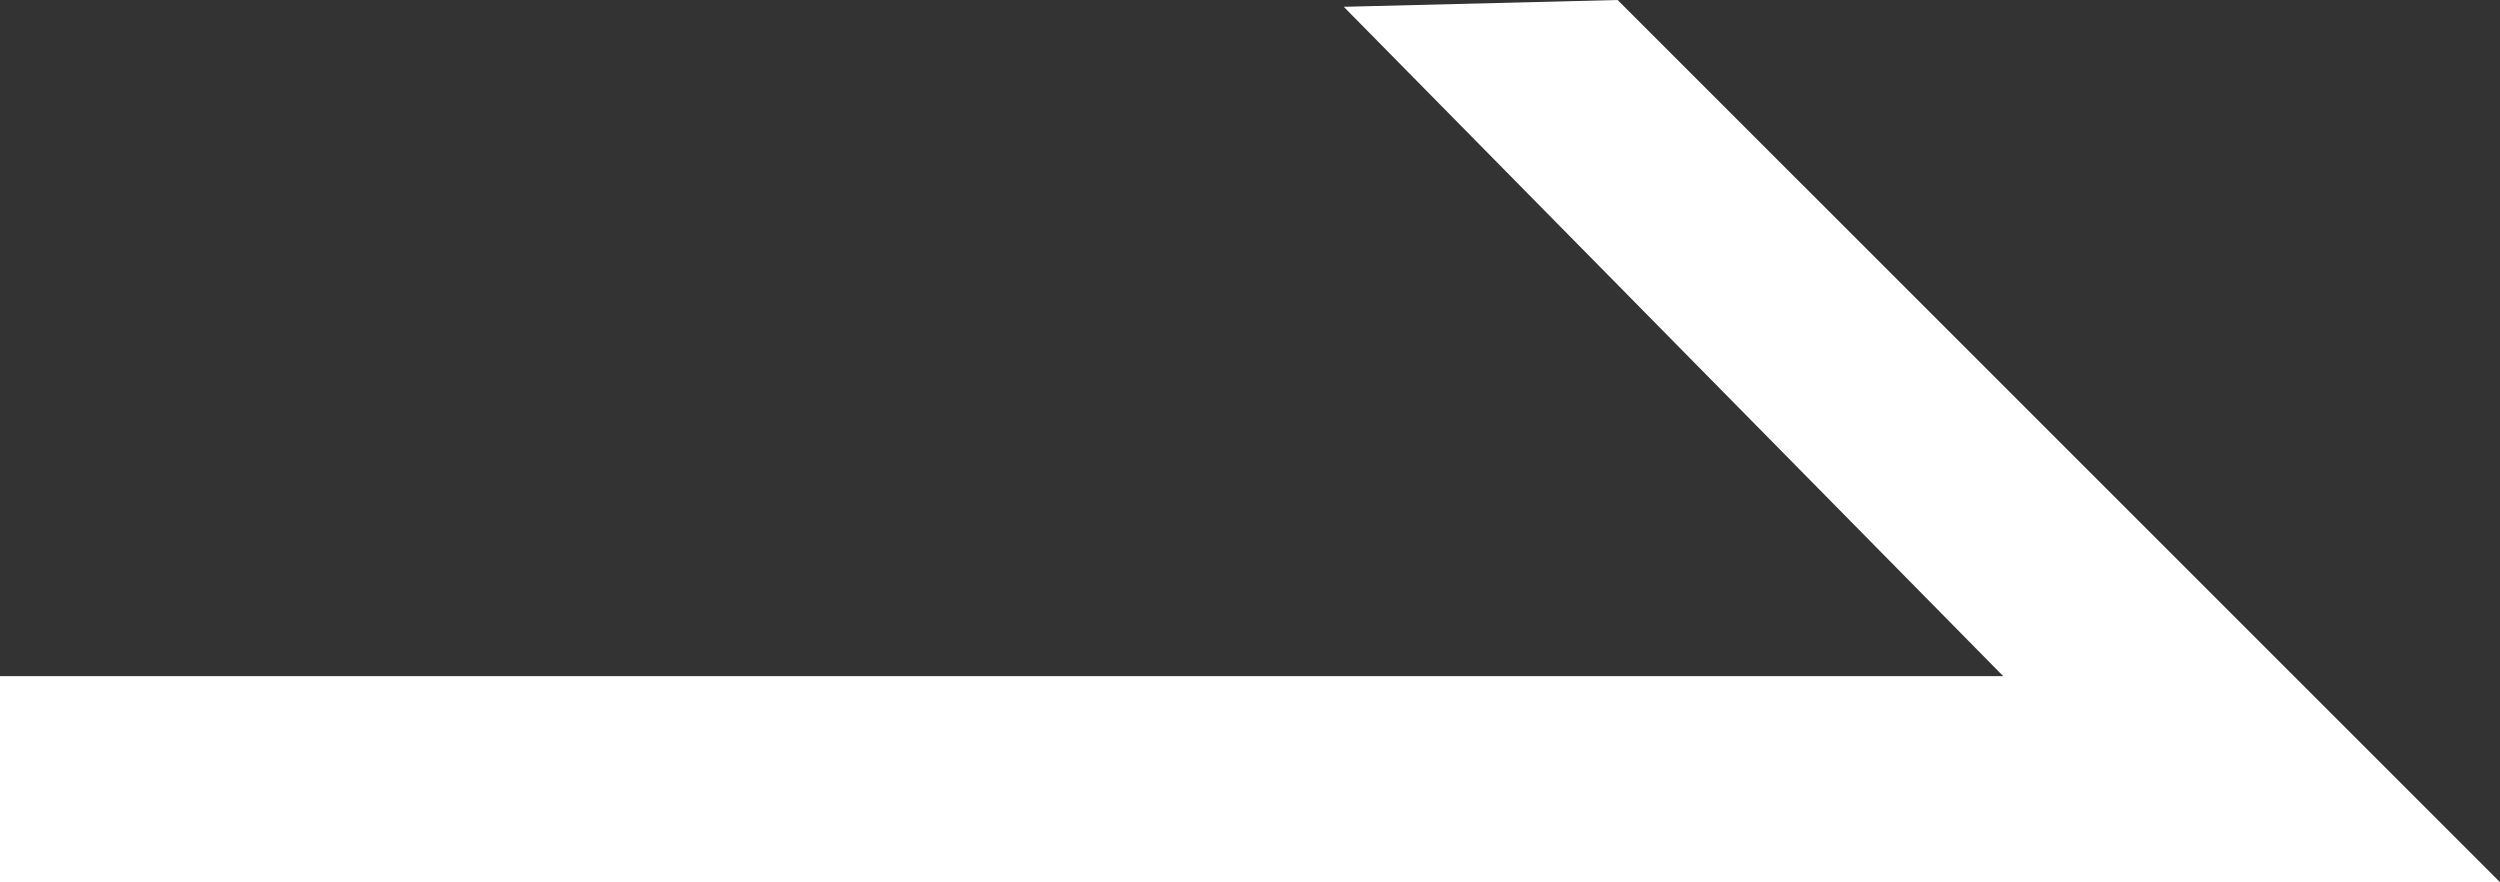 <svg xmlns="http://www.w3.org/2000/svg" width="12.132" height="4.281" viewBox="0 0 12.132 4.281"><rect x="0" y="0" width="12.132" height="4.281" fill="#333333" stroke="none"/><path d="M7.85,0,6.521.033l3.2,3.248H0v1H12.132Z" transform="translate(0 0)" fill="#fff"/></svg>